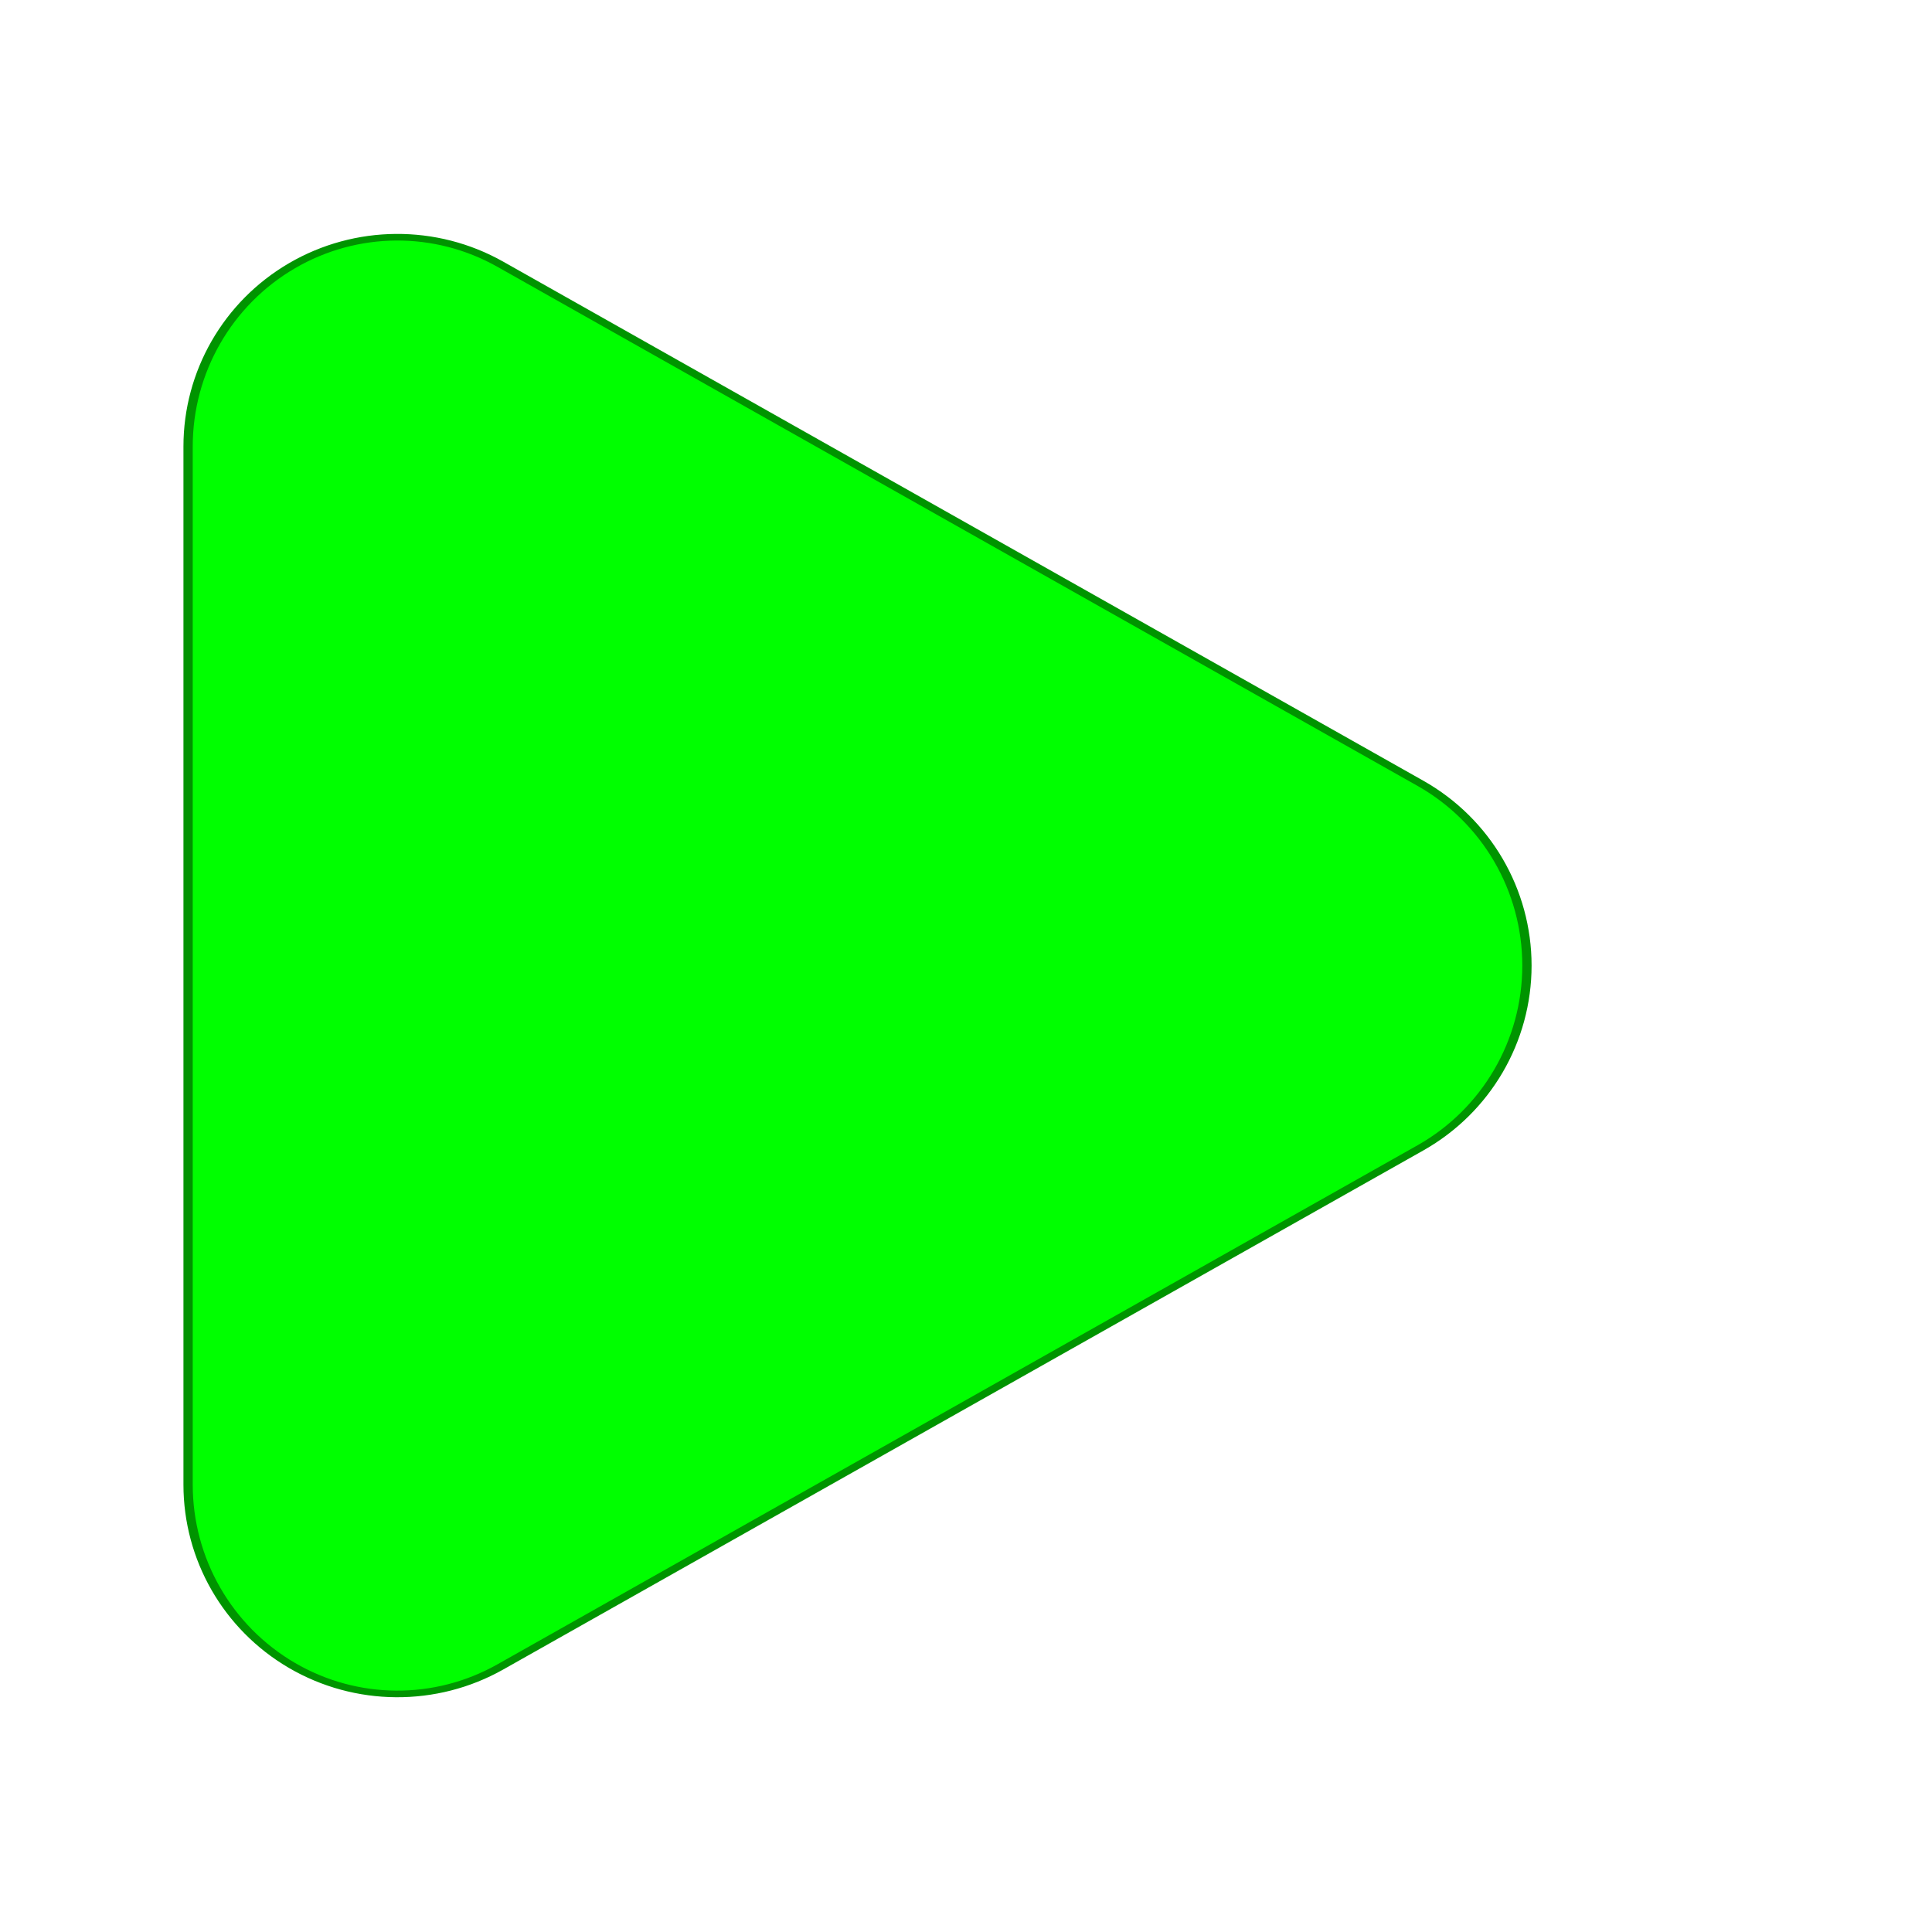 <?xml version="1.0" encoding="UTF-8" standalone="no"?>
<!DOCTYPE svg PUBLIC "-//W3C//DTD SVG 1.1//EN" "http://www.w3.org/Graphics/SVG/1.1/DTD/svg11.dtd">
<svg width="100%" height="100%" viewBox="0 0 512 512" version="1.1" xmlns="http://www.w3.org/2000/svg" xmlns:xlink="http://www.w3.org/1999/xlink" xml:space="preserve" xmlns:serif="http://www.serif.com/" style="fill-rule:evenodd;clip-rule:evenodd;stroke-linecap:round;stroke-linejoin:round;stroke-miterlimit:1.5;">
    <g transform="matrix(8.90586e-17,1.401,-1.969,1.17306e-16,672.863,-108.646)">
        <path d="M225.722,150.545C232.741,141.692 245.915,136.216 260.196,136.216C274.477,136.216 287.652,141.692 294.671,150.545C323.497,186.902 364.359,238.439 392.858,274.384C399.775,283.109 399.665,293.792 392.569,302.443C385.472,311.094 372.457,316.413 358.383,316.413L162.009,316.413C147.936,316.413 134.92,311.094 127.824,302.443C120.727,293.792 120.617,283.109 127.535,274.384C156.034,238.439 196.895,186.902 225.722,150.545Z" style="fill:rgb(0,255,0);stroke:rgb(0,148,0);stroke-width:1.25px;"/>
    </g>
</svg>
